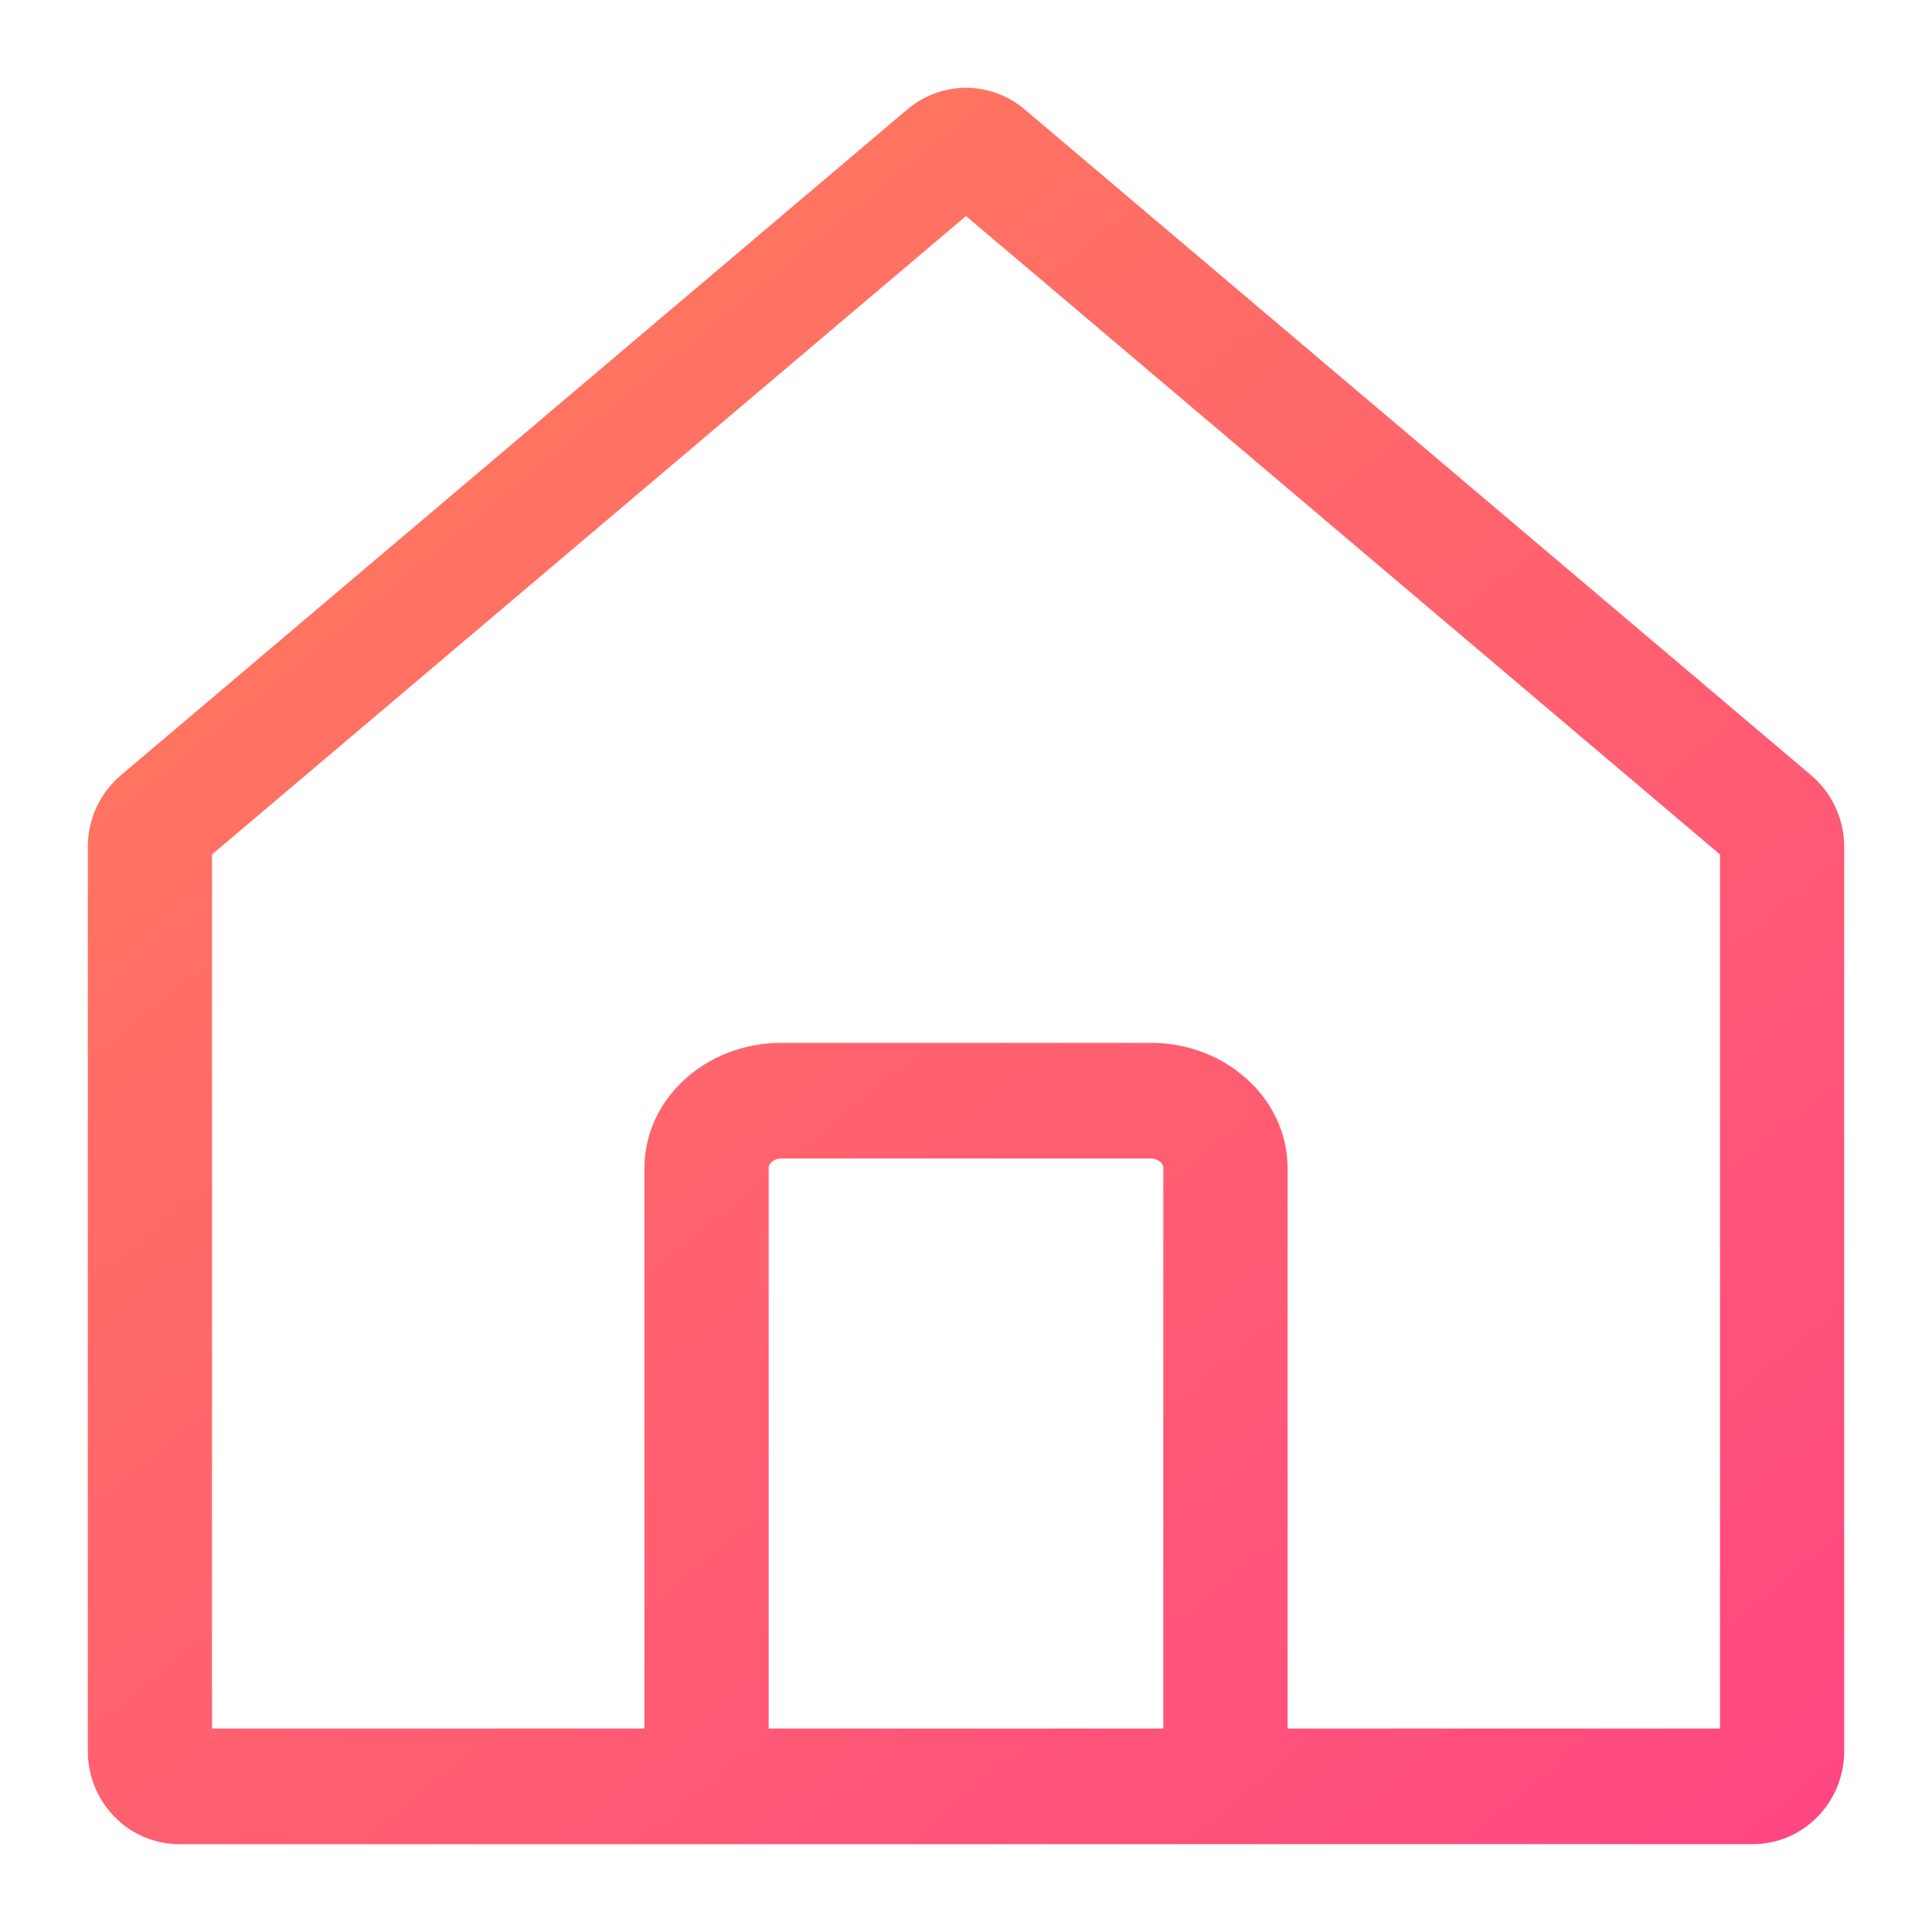 <?xml version="1.0" encoding="UTF-8"?>
<svg width="22px" height="22px" viewBox="0 0 22 22" version="1.1" xmlns="http://www.w3.org/2000/svg" xmlns:xlink="http://www.w3.org/1999/xlink">
    <title>522F5CE2-34CB-4819-948D-BABFF932E156@1x</title>
    <defs>
        <linearGradient x1="0%" y1="-10.526%" x2="98.842%" y2="110.526%" id="linearGradient-1">
            <stop stop-color="#FF8355" offset="0%"></stop>
            <stop stop-color="#FF4485" offset="100%"></stop>
        </linearGradient>
    </defs>
    <g id="Original" stroke="none" stroke-width="1" fill="none" fill-rule="evenodd">
        <g id="Assets" transform="translate(-138, -47)">
            <g id="iconos/home-off" transform="translate(138, 47)">
                <rect id="fondo" x="0" y="0" width="22" height="22"></rect>
                <path d="M19.586,19.683 L14.662,19.683 L14.662,13.301 C14.662,12.515 13.963,11.875 13.105,11.875 L8.895,11.875 C8.037,11.875 7.338,12.515 7.338,13.301 L7.338,19.683 L2.414,19.683 L2.414,9.73 L11,2.46 L19.586,9.73 L19.586,19.683 Z M13.247,19.683 L8.753,19.683 L8.753,13.301 C8.753,13.242 8.818,13.192 8.895,13.192 L13.105,13.192 C13.182,13.192 13.247,13.242 13.247,13.301 L13.247,19.683 Z M11.667,1.245 C11.474,1.082 11.237,1 11,1 C10.763,1 10.526,1.082 10.333,1.245 L1.375,8.829 C1.137,9.031 1,9.329 1,9.643 L1,19.941 C1,20.526 1.467,21 2.042,21 L19.958,21 C20.533,21 21,20.526 21,19.941 L21,9.643 C21,9.329 20.863,9.031 20.625,8.829 L11.667,1.245 Z" id="cambiar-color-del-icono" fill="url(#linearGradient-1)"></path>
            </g>
        </g>
    </g>
</svg>